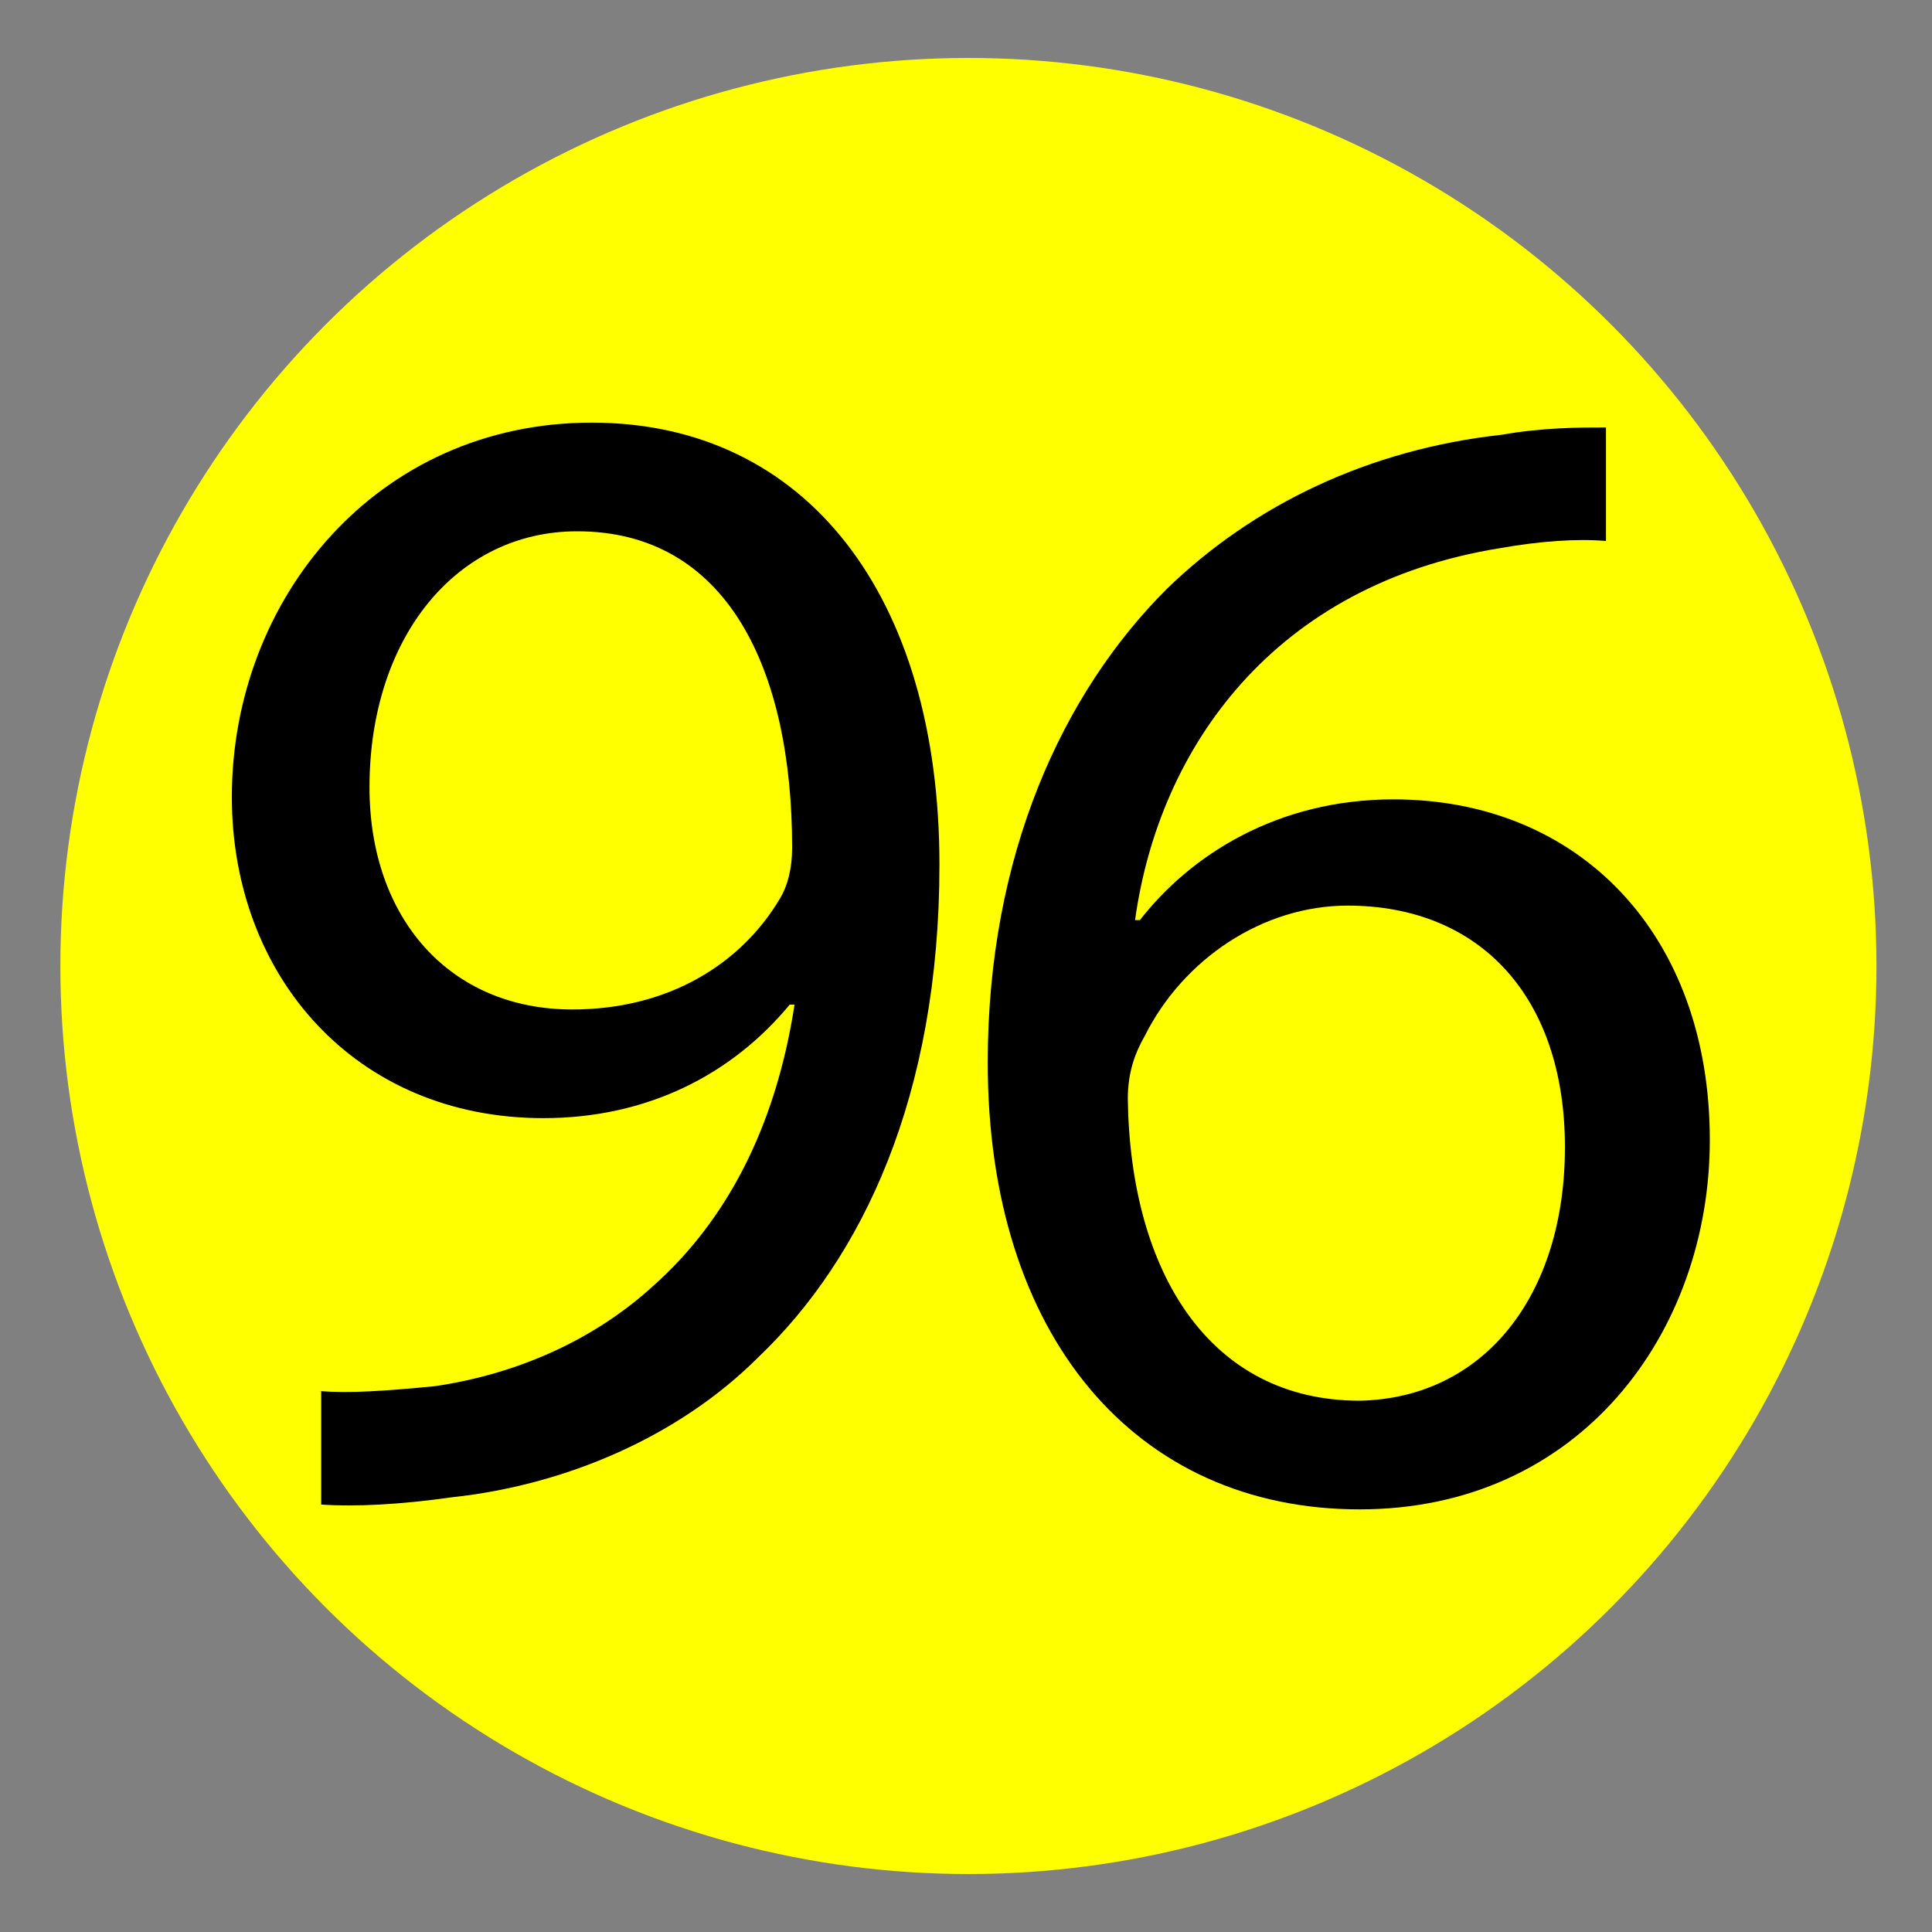 <?xml version="1.0" encoding="utf-8"?>
<!-- Generator: Adobe Illustrator 23.0.4, SVG Export Plug-In . SVG Version: 6.00 Build 0)  -->
<svg version="1.1" id="Слой_1" xmlns="http://www.w3.org/2000/svg" xmlns:xlink="http://www.w3.org/1999/xlink" x="0px" y="0px"
	 viewBox="0 0 80 80" style="enable-background:new 0 0 80 80;" xml:space="preserve">
<rect x="0" y="0" width="80" height="80" fill="#808080" stroke="none"/>
<style type="text/css">
	.st0{fill:#FFFF00;}
</style>
<circle class="st0" cx="40.1" cy="40" r="37.6"/>
<path d="M13.2,57.6c1.3,0.1,2.7,0,4.8-0.2c3.4-0.5,6.6-1.9,9.1-4.2c2.9-2.6,5-6.4,5.8-11.6h-0.2c-2.4,2.9-5.9,4.7-10.2,4.7
	c-7.8,0-12.9-5.9-12.9-13.3c0-8.2,6-15.5,14.9-15.5s14.4,7.2,14.4,18.3c0,9.6-3.2,16.3-7.5,20.4c-3.3,3.3-8,5.3-12.7,5.8
	c-2.1,0.3-4,0.4-5.4,0.3v-4.7L13.2,57.6 M15.3,32.6c0,5.4,3.3,9.2,8.4,9.2c4,0,7-1.9,8.6-4.6c0.3-0.5,0.5-1.2,0.5-2.1
	c0-7.4-2.7-13.1-8.9-13.1C18.9,22,15.3,26.4,15.3,32.6"/>
<path d="M66.5,22.4c-1.2-0.1-2.7,0-4.4,0.3C52.8,24.2,48,30.9,47,38.1h0.2c2.1-2.7,5.7-5,10.5-5c7.7,0,13.1,5.6,13.1,14.1
	c0,8-5.4,15.3-14.5,15.3c-9.3,0-15.4-7.2-15.4-18.5c0-8.6,3.1-15.3,7.4-19.6c3.6-3.5,8.4-5.8,13.9-6.4c1.7-0.3,3.2-0.3,4.3-0.3
	L66.5,22.4 M64.8,47.5c0-6.2-3.5-10-9-10c-3.5,0-6.8,2.2-8.4,5.4c-0.4,0.7-0.7,1.5-0.7,2.6c0.1,7.2,3.4,12.5,9.6,12.5
	C61.4,57.9,64.8,53.7,64.8,47.5"/>
</svg>
